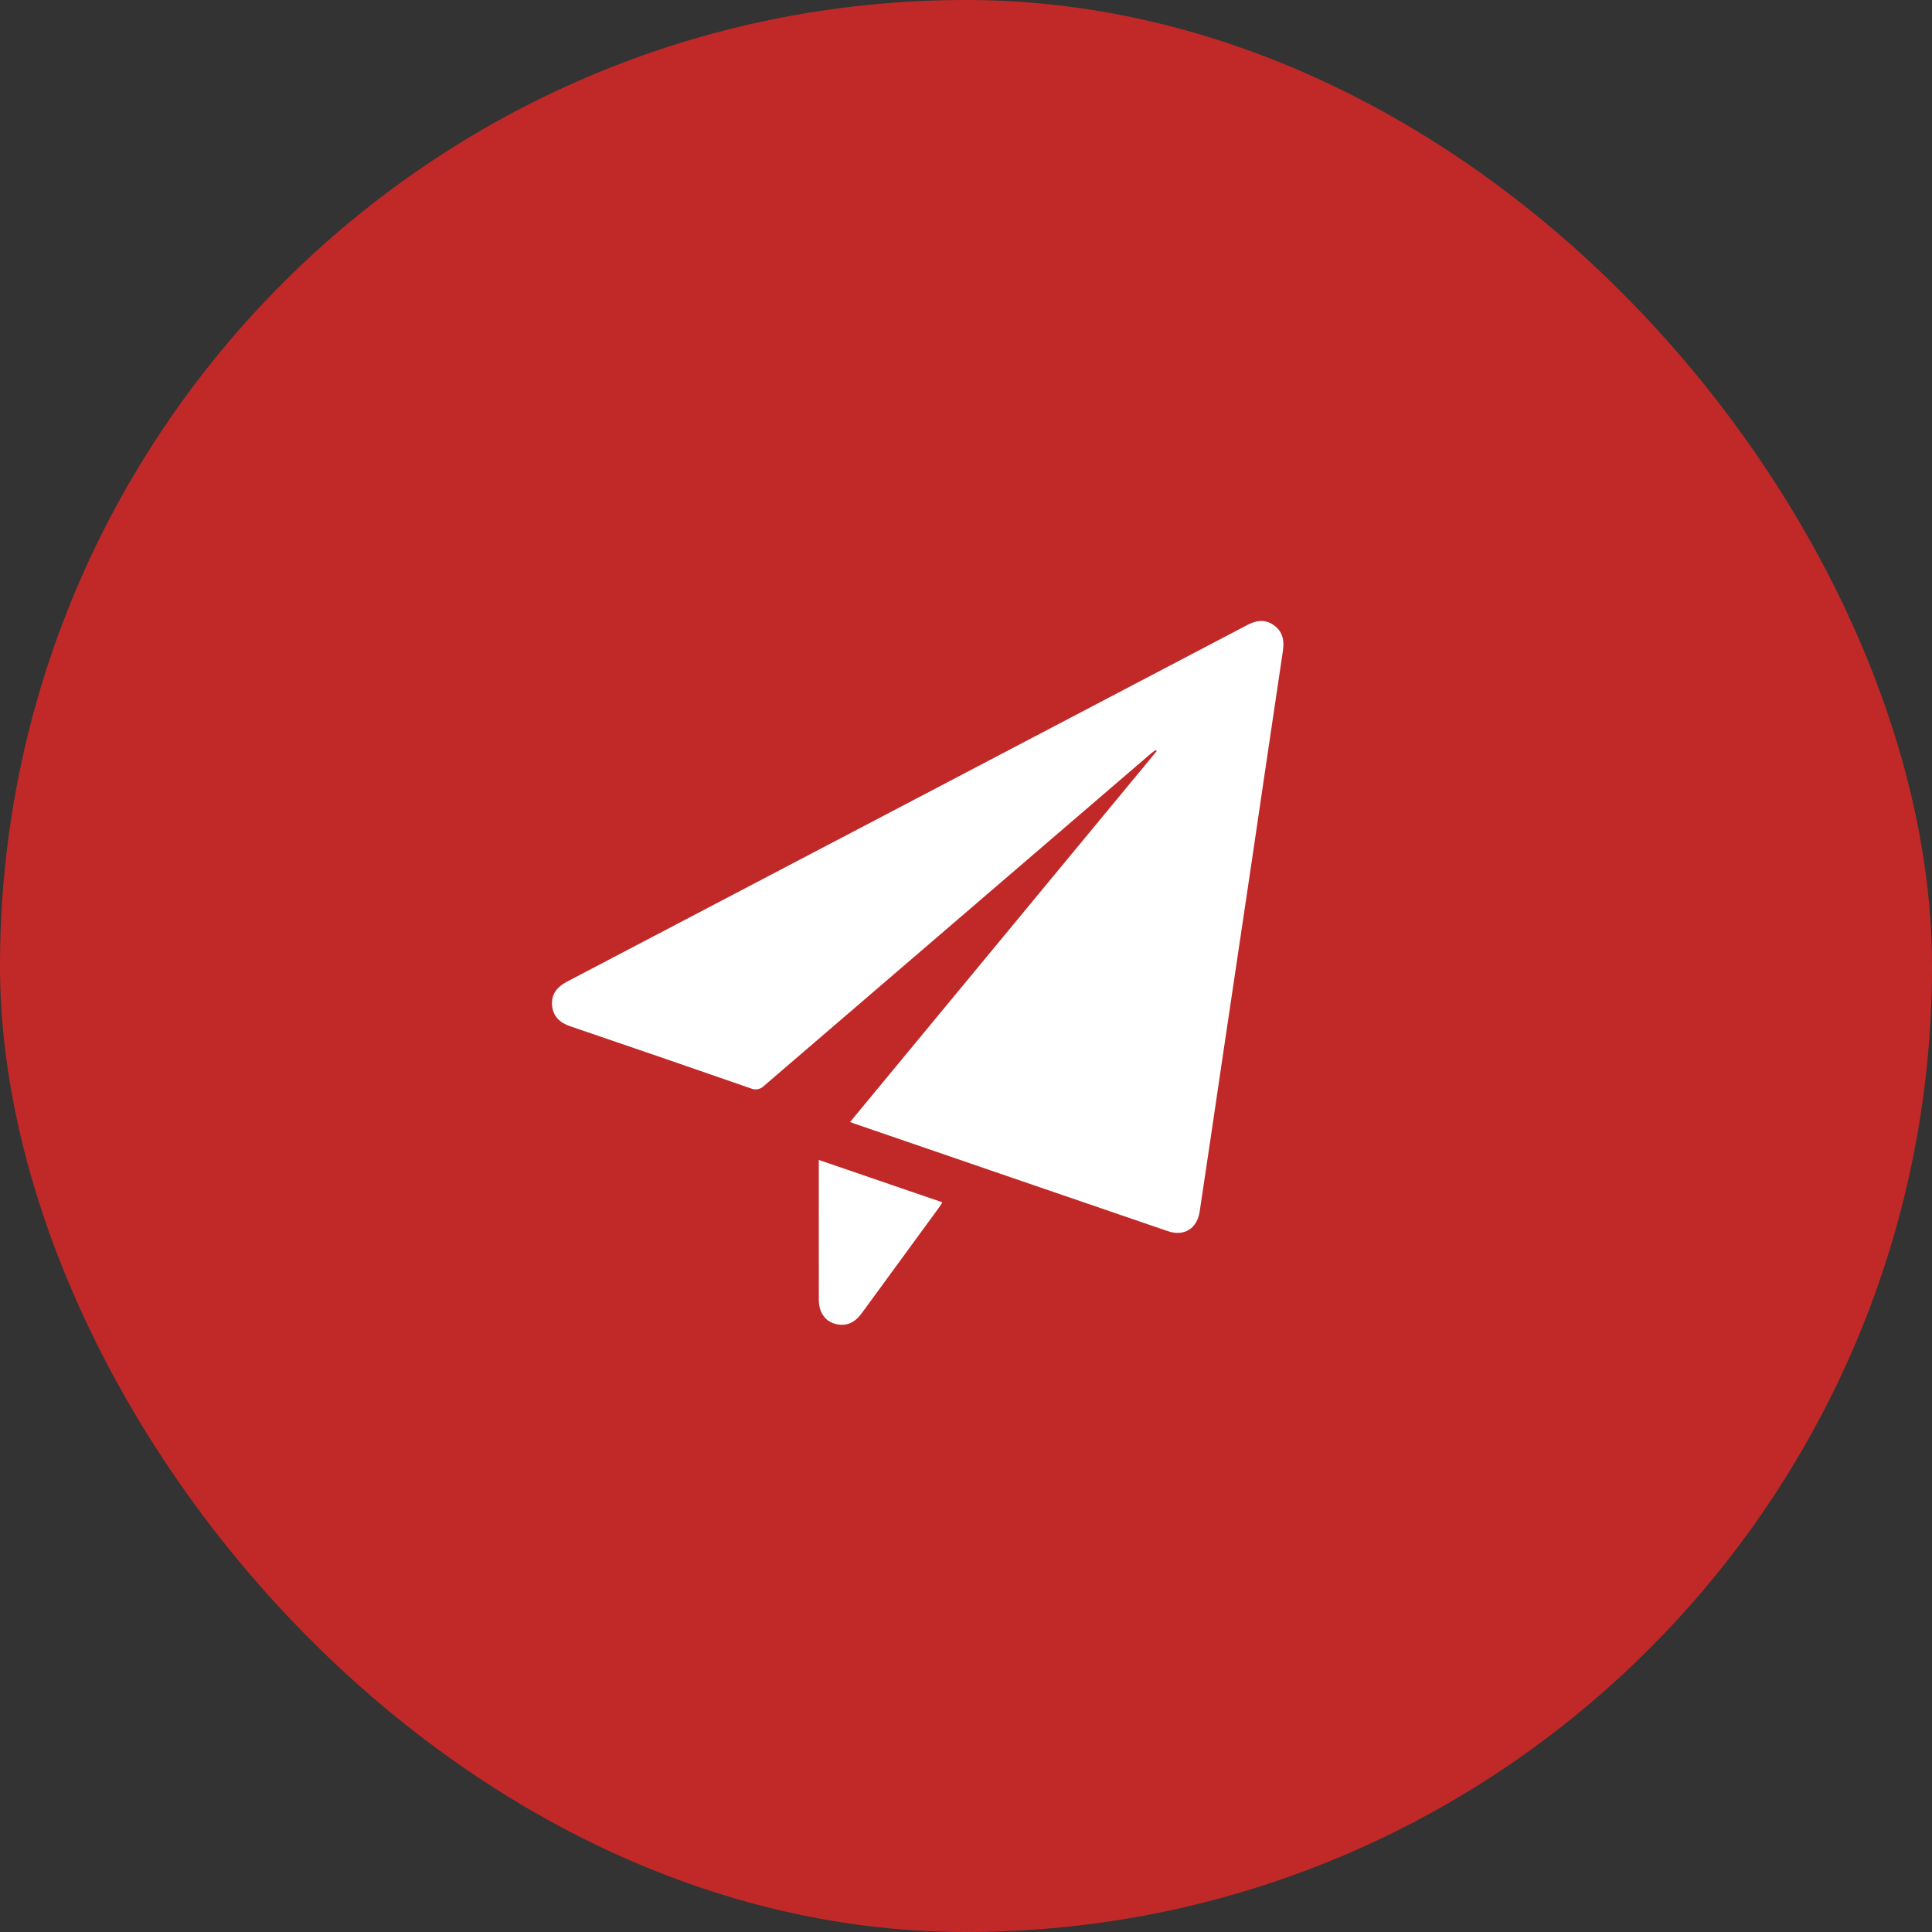 <svg width="140" height="140" viewBox="0 0 140 140" fill="none" xmlns="http://www.w3.org/2000/svg">
<rect x="0" y="0" width="140" height="140" fill="#333333" stroke="none"/>
<rect width="140" height="140" rx="70" fill="#C12928"/>
<g clip-path="url(#clip0_1627_6)">
<path d="M61.603 81.3L83.822 54.426L83.762 54.351C83.656 54.413 83.555 54.481 83.458 54.555C74.094 62.591 64.733 70.63 55.375 78.673C55.255 78.801 55.097 78.888 54.925 78.924C54.753 78.959 54.574 78.94 54.413 78.87C50.051 77.354 45.684 75.853 41.312 74.364C40.573 74.112 40.077 73.657 40.008 72.862C39.936 72.038 40.375 71.508 41.084 71.136C57.523 62.524 73.96 53.907 90.394 45.285C91.066 44.931 91.712 44.865 92.336 45.326C92.961 45.788 93.075 46.43 92.962 47.179C92.206 52.21 91.473 57.244 90.727 62.276C90.017 67.07 89.303 71.862 88.587 76.654C88.035 80.368 87.496 84.084 86.932 87.796C86.743 89.037 85.8 89.615 84.633 89.216C77.036 86.616 69.441 84.01 61.848 81.399C61.786 81.38 61.728 81.352 61.603 81.3Z" fill="white"/>
<path d="M68.287 87.124C68.193 87.272 68.126 87.391 68.046 87.499C66.18 90.05 64.315 92.602 62.449 95.154C62.045 95.708 61.542 96.059 60.835 95.99C59.914 95.9 59.339 95.216 59.336 94.202C59.329 91.243 59.333 88.284 59.333 85.324V84.055L68.287 87.124Z" fill="white"/>
</g>
<defs>
<clipPath id="clip0_1627_6">
<rect width="53" height="51" fill="white" transform="translate(40 45)"/>
</clipPath>
</defs>
</svg>
